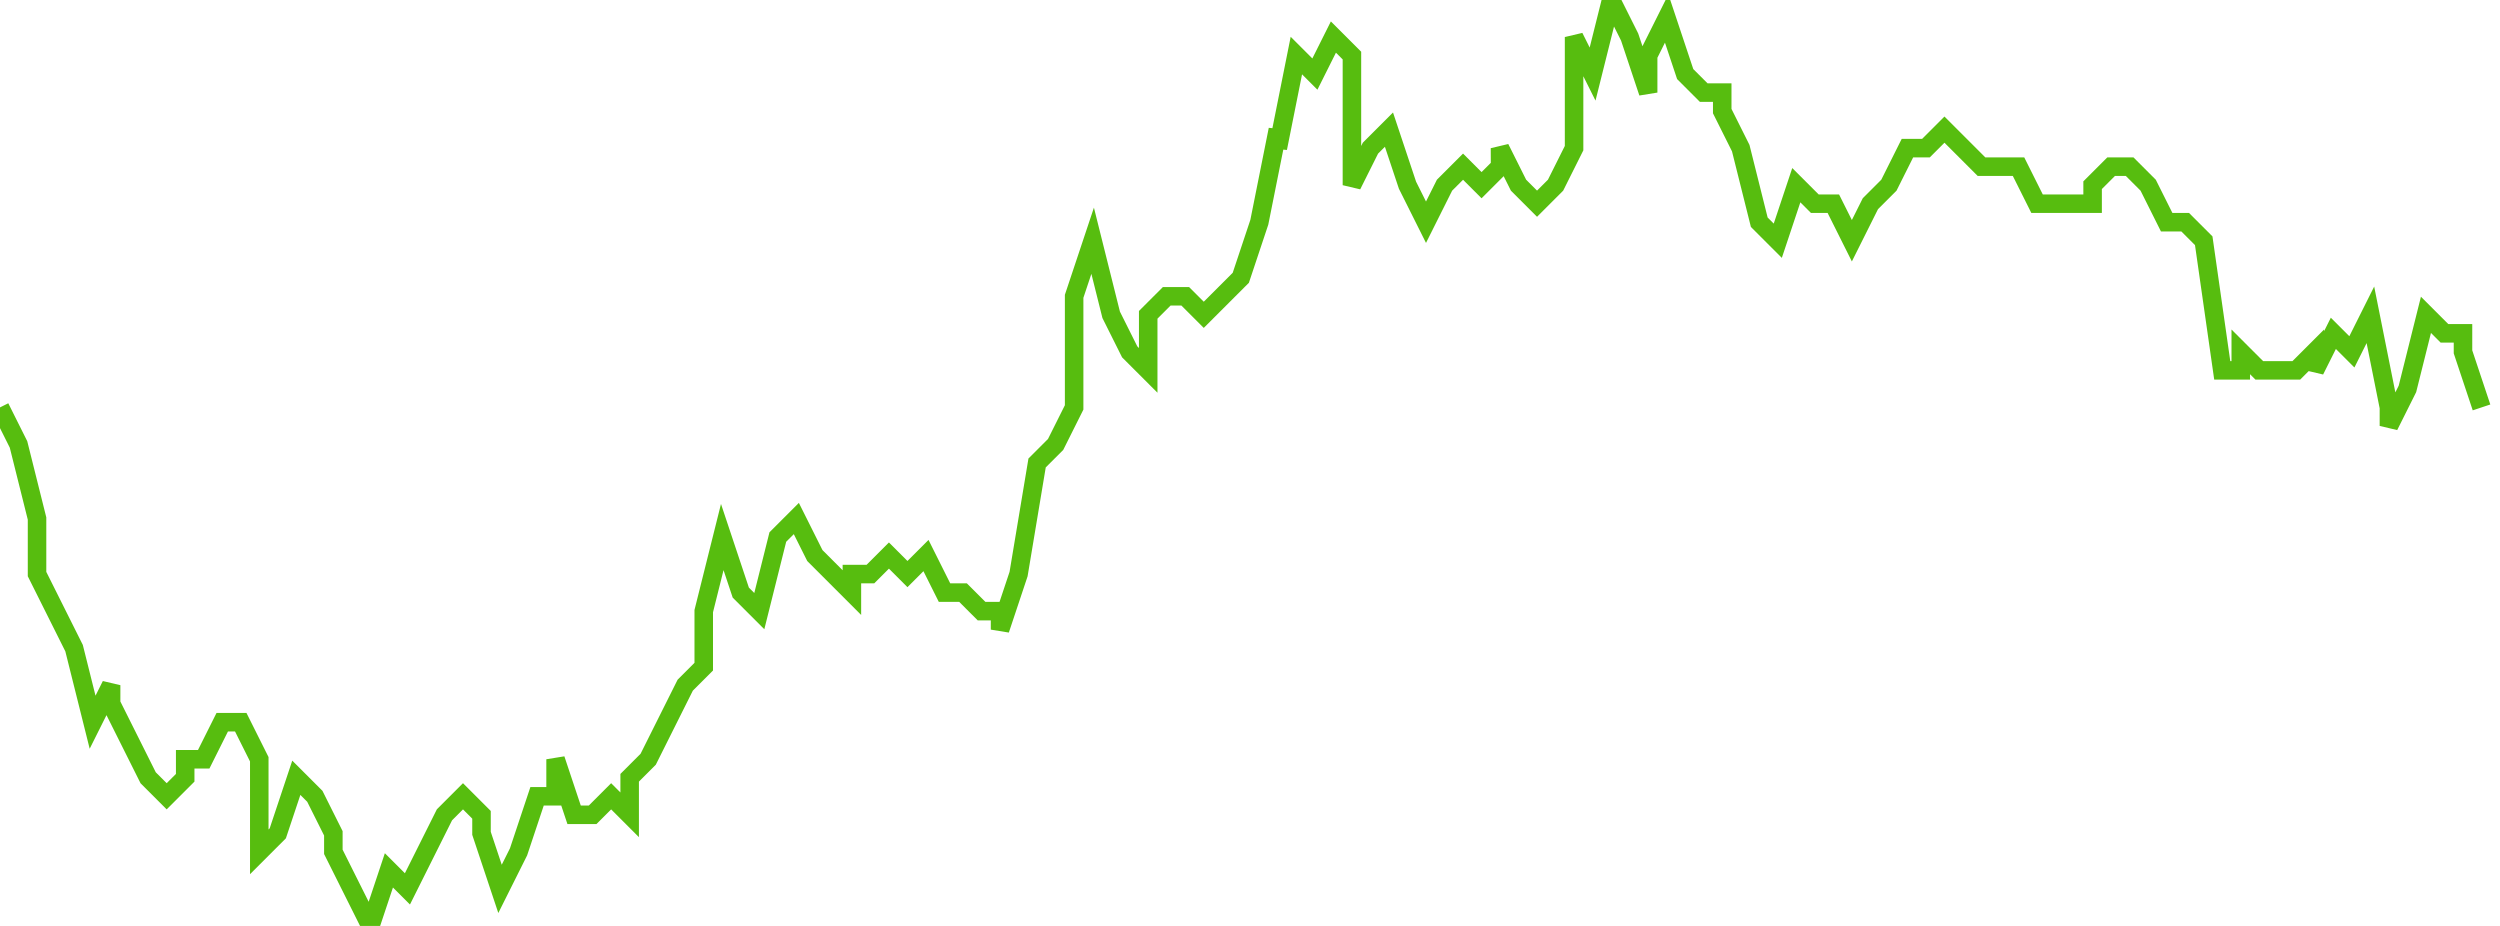 <svg xmlns="http://www.w3.org/2000/svg" width="135" height="50"><path fill="none" stroke="#57bd0f" stroke-width="1" d="m0 22 1 2 1 4v3l1 2 1 2 1 4 1-2v1l1 2 1 2 1 1 1-1v-1h1l1-2h1l1 2v5l1-1 1-3 1 1 1 2v1l1 2 1 2 1-3 1 1 1-2 1-2 1-1 1 1v1l1 3 1-2 1-3h1v-2l1 3h1l1-1 1 1v-2l1-1 1-2 1-2 1-1v-3l1-4 1 3 1 1 1-4 1-1 1 2 1 1 1 1v-1h1l1-1 1 1 1-1 1 2h1l1 1h1v1l1-3 1-6 1-1 1-2v-6l1-3 1 4 1 2 1 1v-3l1-1h1l1 1 1-1 1-1 1-3 1-5v1l1-5 1 1 1-2 1 1v7l1-2 1-1 1 3 1 2 1-2 1-1 1 1 1-1V8l1 2 1 1 1-1 1-2V2l1 2 1-4 1 2 1 3V3l1-2 1 3 1 1h1v1l1 2 1 4 1 1 1-3 1 1h1l1 2 1-2 1-1 1-2h1l1-1 1 1 1 1h2l1 2h3v-1l1-1h1l1 1 1 2h1l1 1 1 7h1v-1l1 1h2l1-1v1l1-2 1 1 1-2 1 5v1l1-2 1-4 1 1h1v1l1 3"/></svg>